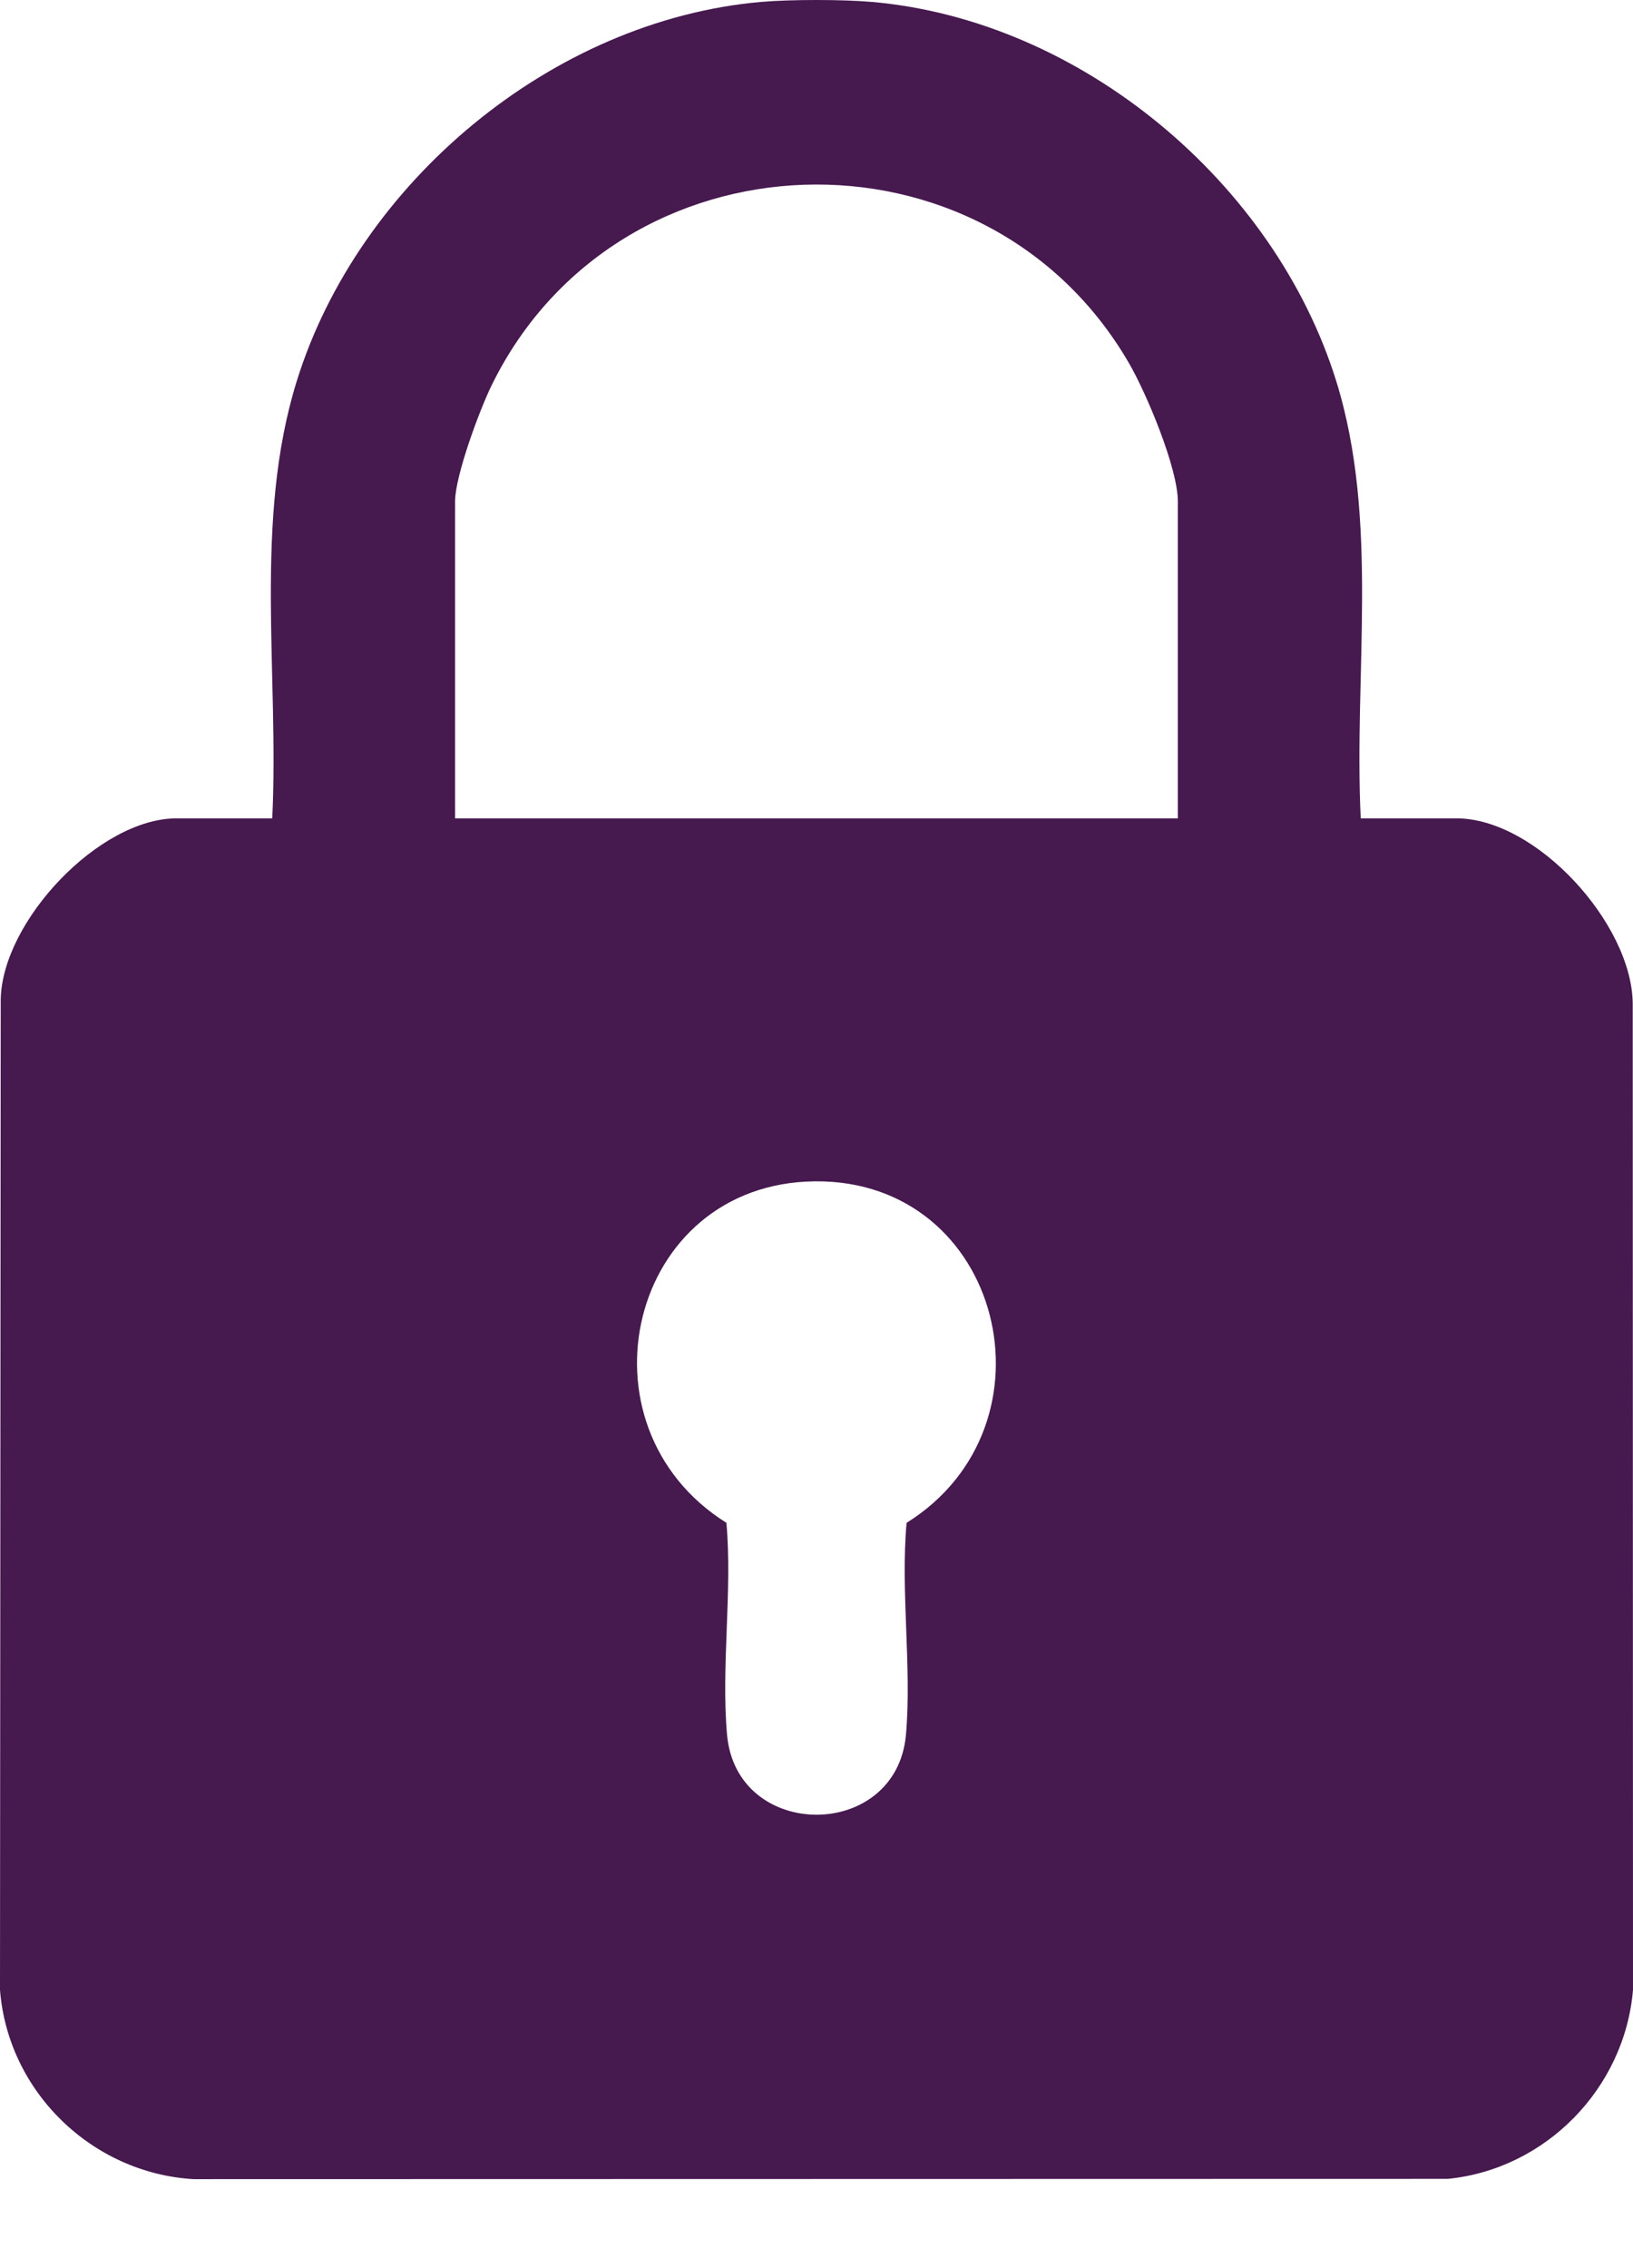 <svg width="18" height="25" viewBox="0 0 18 25" fill="none" xmlns="http://www.w3.org/2000/svg">
<path d="M9.609 0.021C11.917 0.223 14.05 2.014 14.73 4.204C15.206 5.741 14.921 7.429 14.999 9.02H16.053C16.934 9.02 17.987 10.18 17.997 11.059L18 21.933C17.909 23.016 17.041 23.908 15.959 24.016L2.132 24.019C1.011 23.952 0.087 23.053 0 21.933L0.008 11.017C0.023 10.155 1.093 9.02 1.947 9.02H3.001C3.078 7.429 2.793 5.74 3.27 4.204C3.948 2.015 6.084 0.223 8.39 0.021C8.714 -0.007 9.285 -0.007 9.608 0.021H9.609ZM12.983 9.02V5.528C12.983 5.159 12.638 4.337 12.445 4.004C10.861 1.27 6.81 1.411 5.42 4.245C5.286 4.518 5.016 5.246 5.016 5.528V9.02H12.984H12.983ZM8.984 13.021C6.929 13.04 6.3 15.714 8.007 16.785C8.074 17.54 7.947 18.375 8.014 19.121C8.119 20.296 9.881 20.296 9.986 19.121C10.052 18.375 9.925 17.54 9.993 16.785C11.714 15.71 11.051 13.002 8.984 13.021Z" fill="#46194F"/>
</svg>
